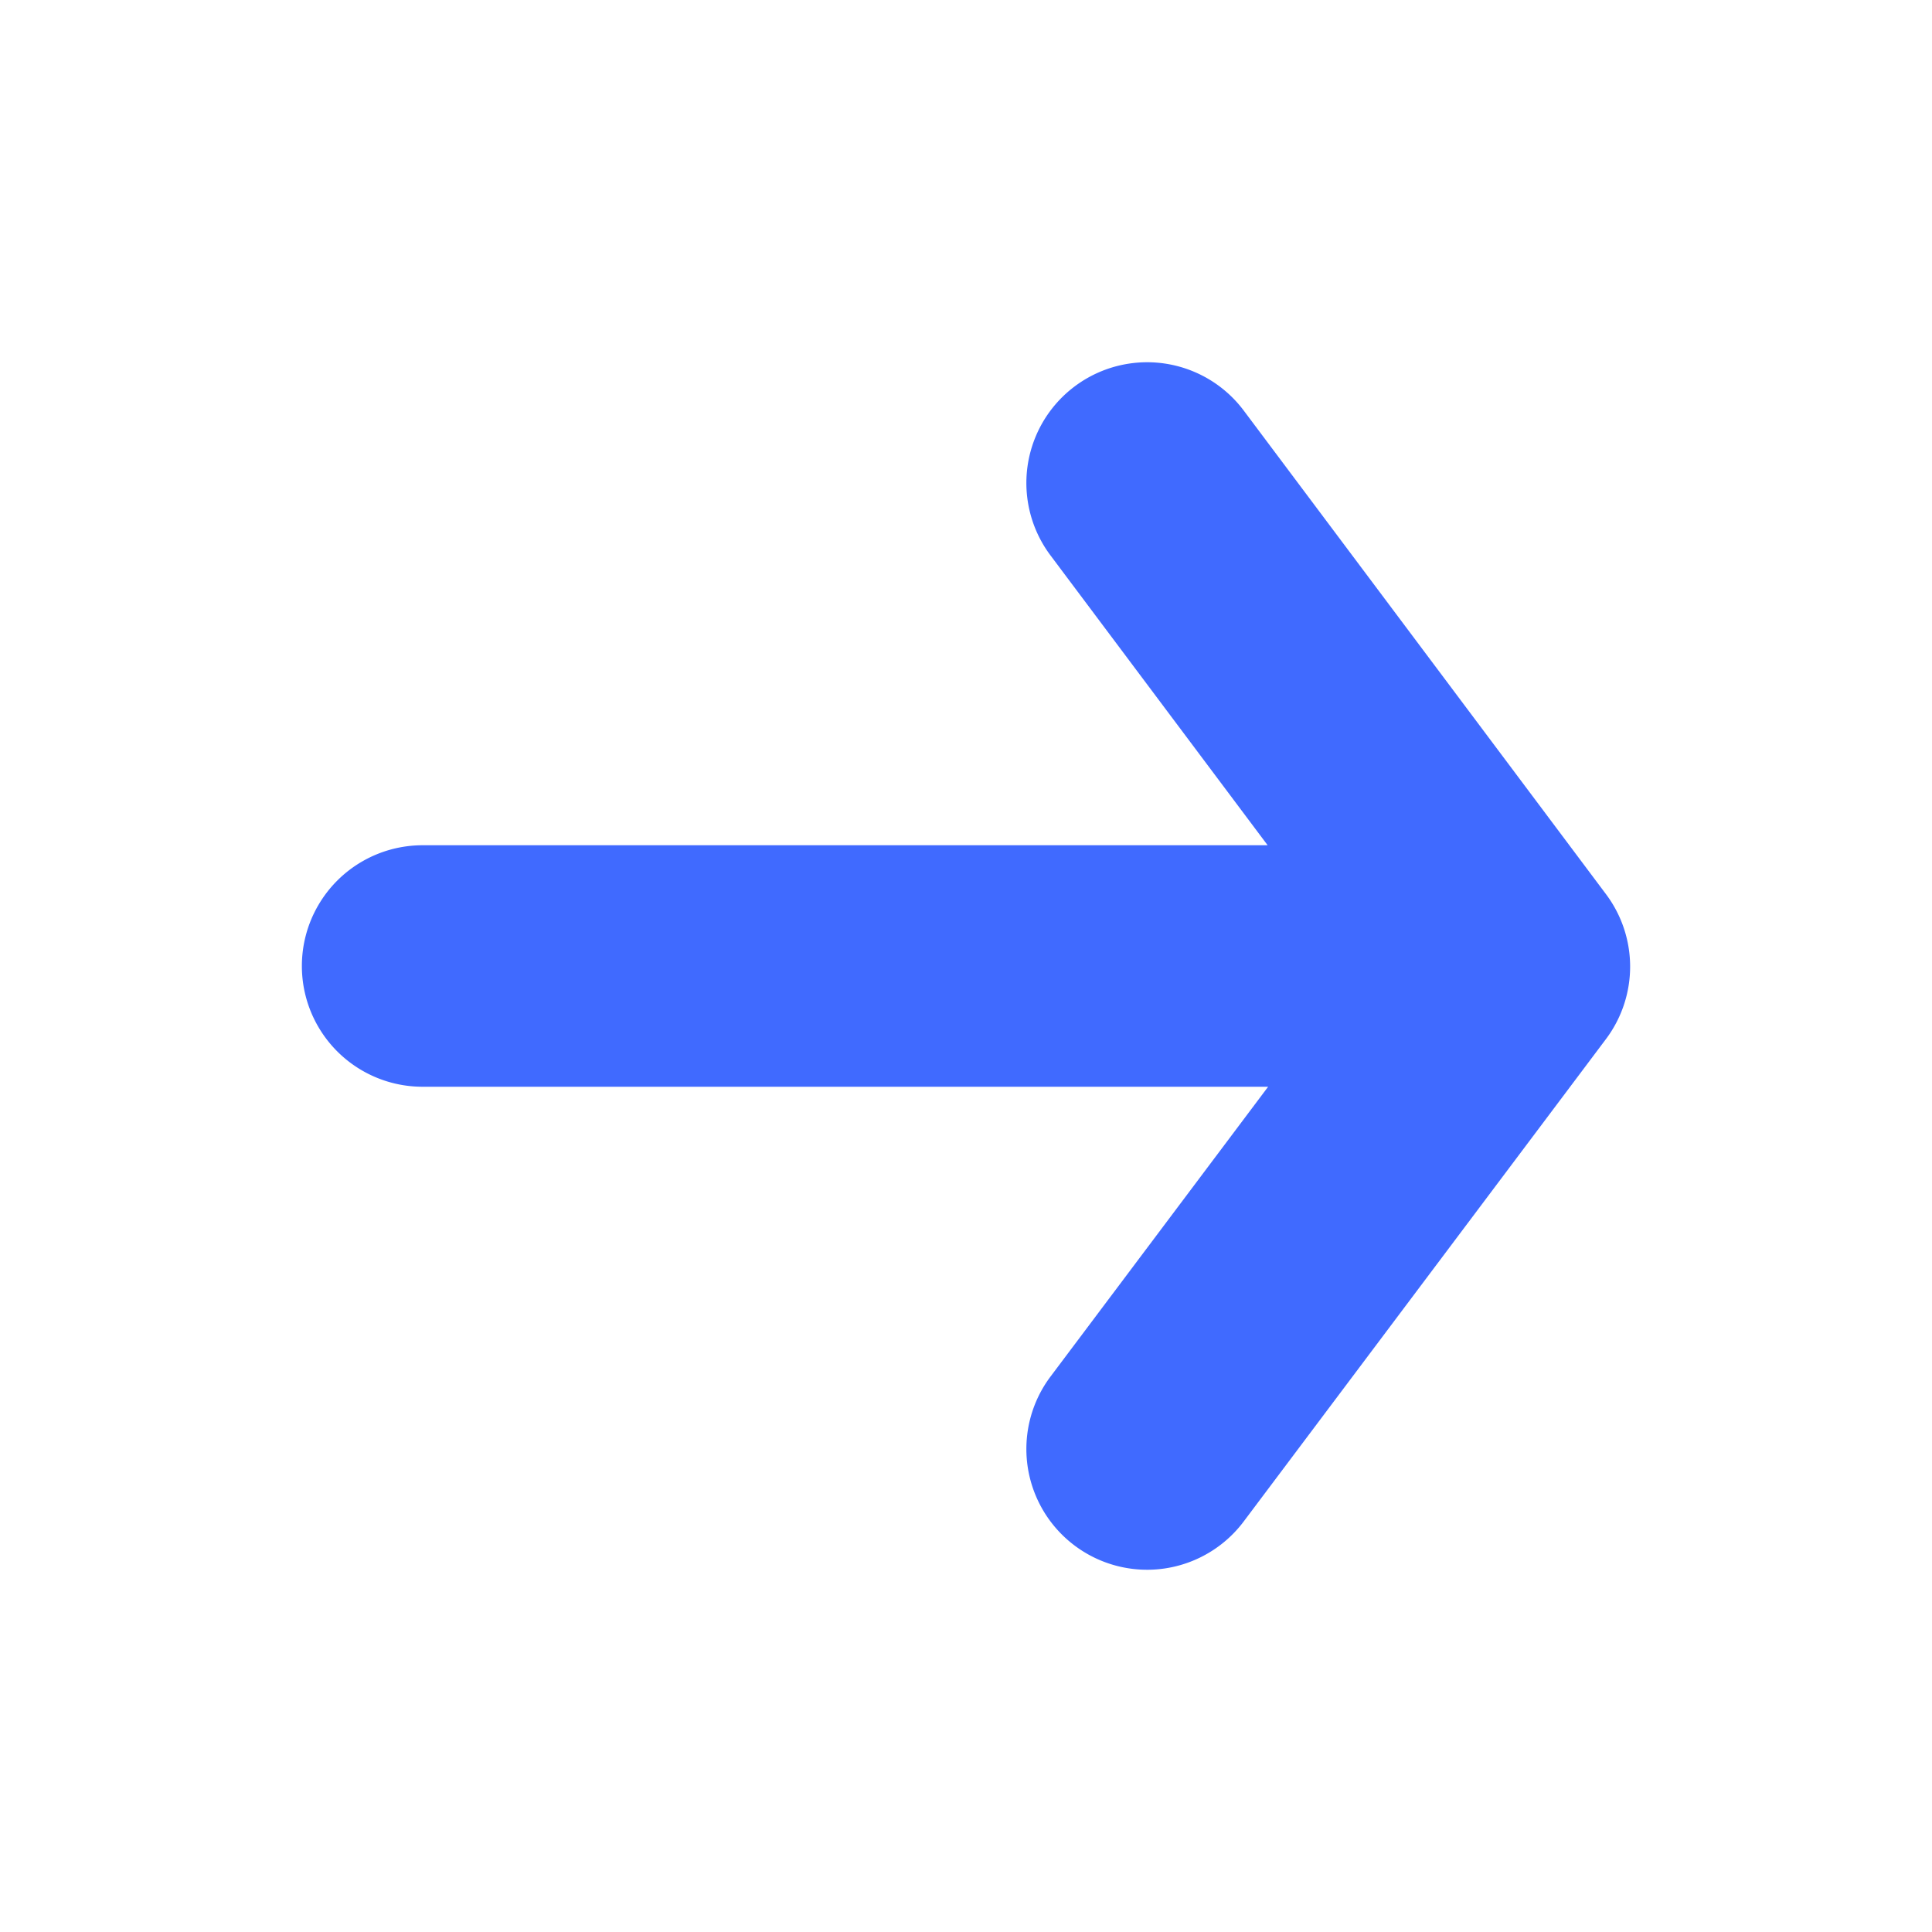 <svg width="16" height="16" viewBox="0 0 16 16" fill="none" xmlns="http://www.w3.org/2000/svg">
    <path fillRule="evenodd" clipRule="evenodd" d="M3.5 7a1 1 0 0 0 0 2h7.002L8.7 11.4a1 1 0 0 0 1.6 1.2l3-3.995a1 1 0 0 0 0-1.2l-3-4.005a1 1 0 0 0-1.6 1.2L10.498 7H3.5z" fill="#406AFF"/>
</svg>
